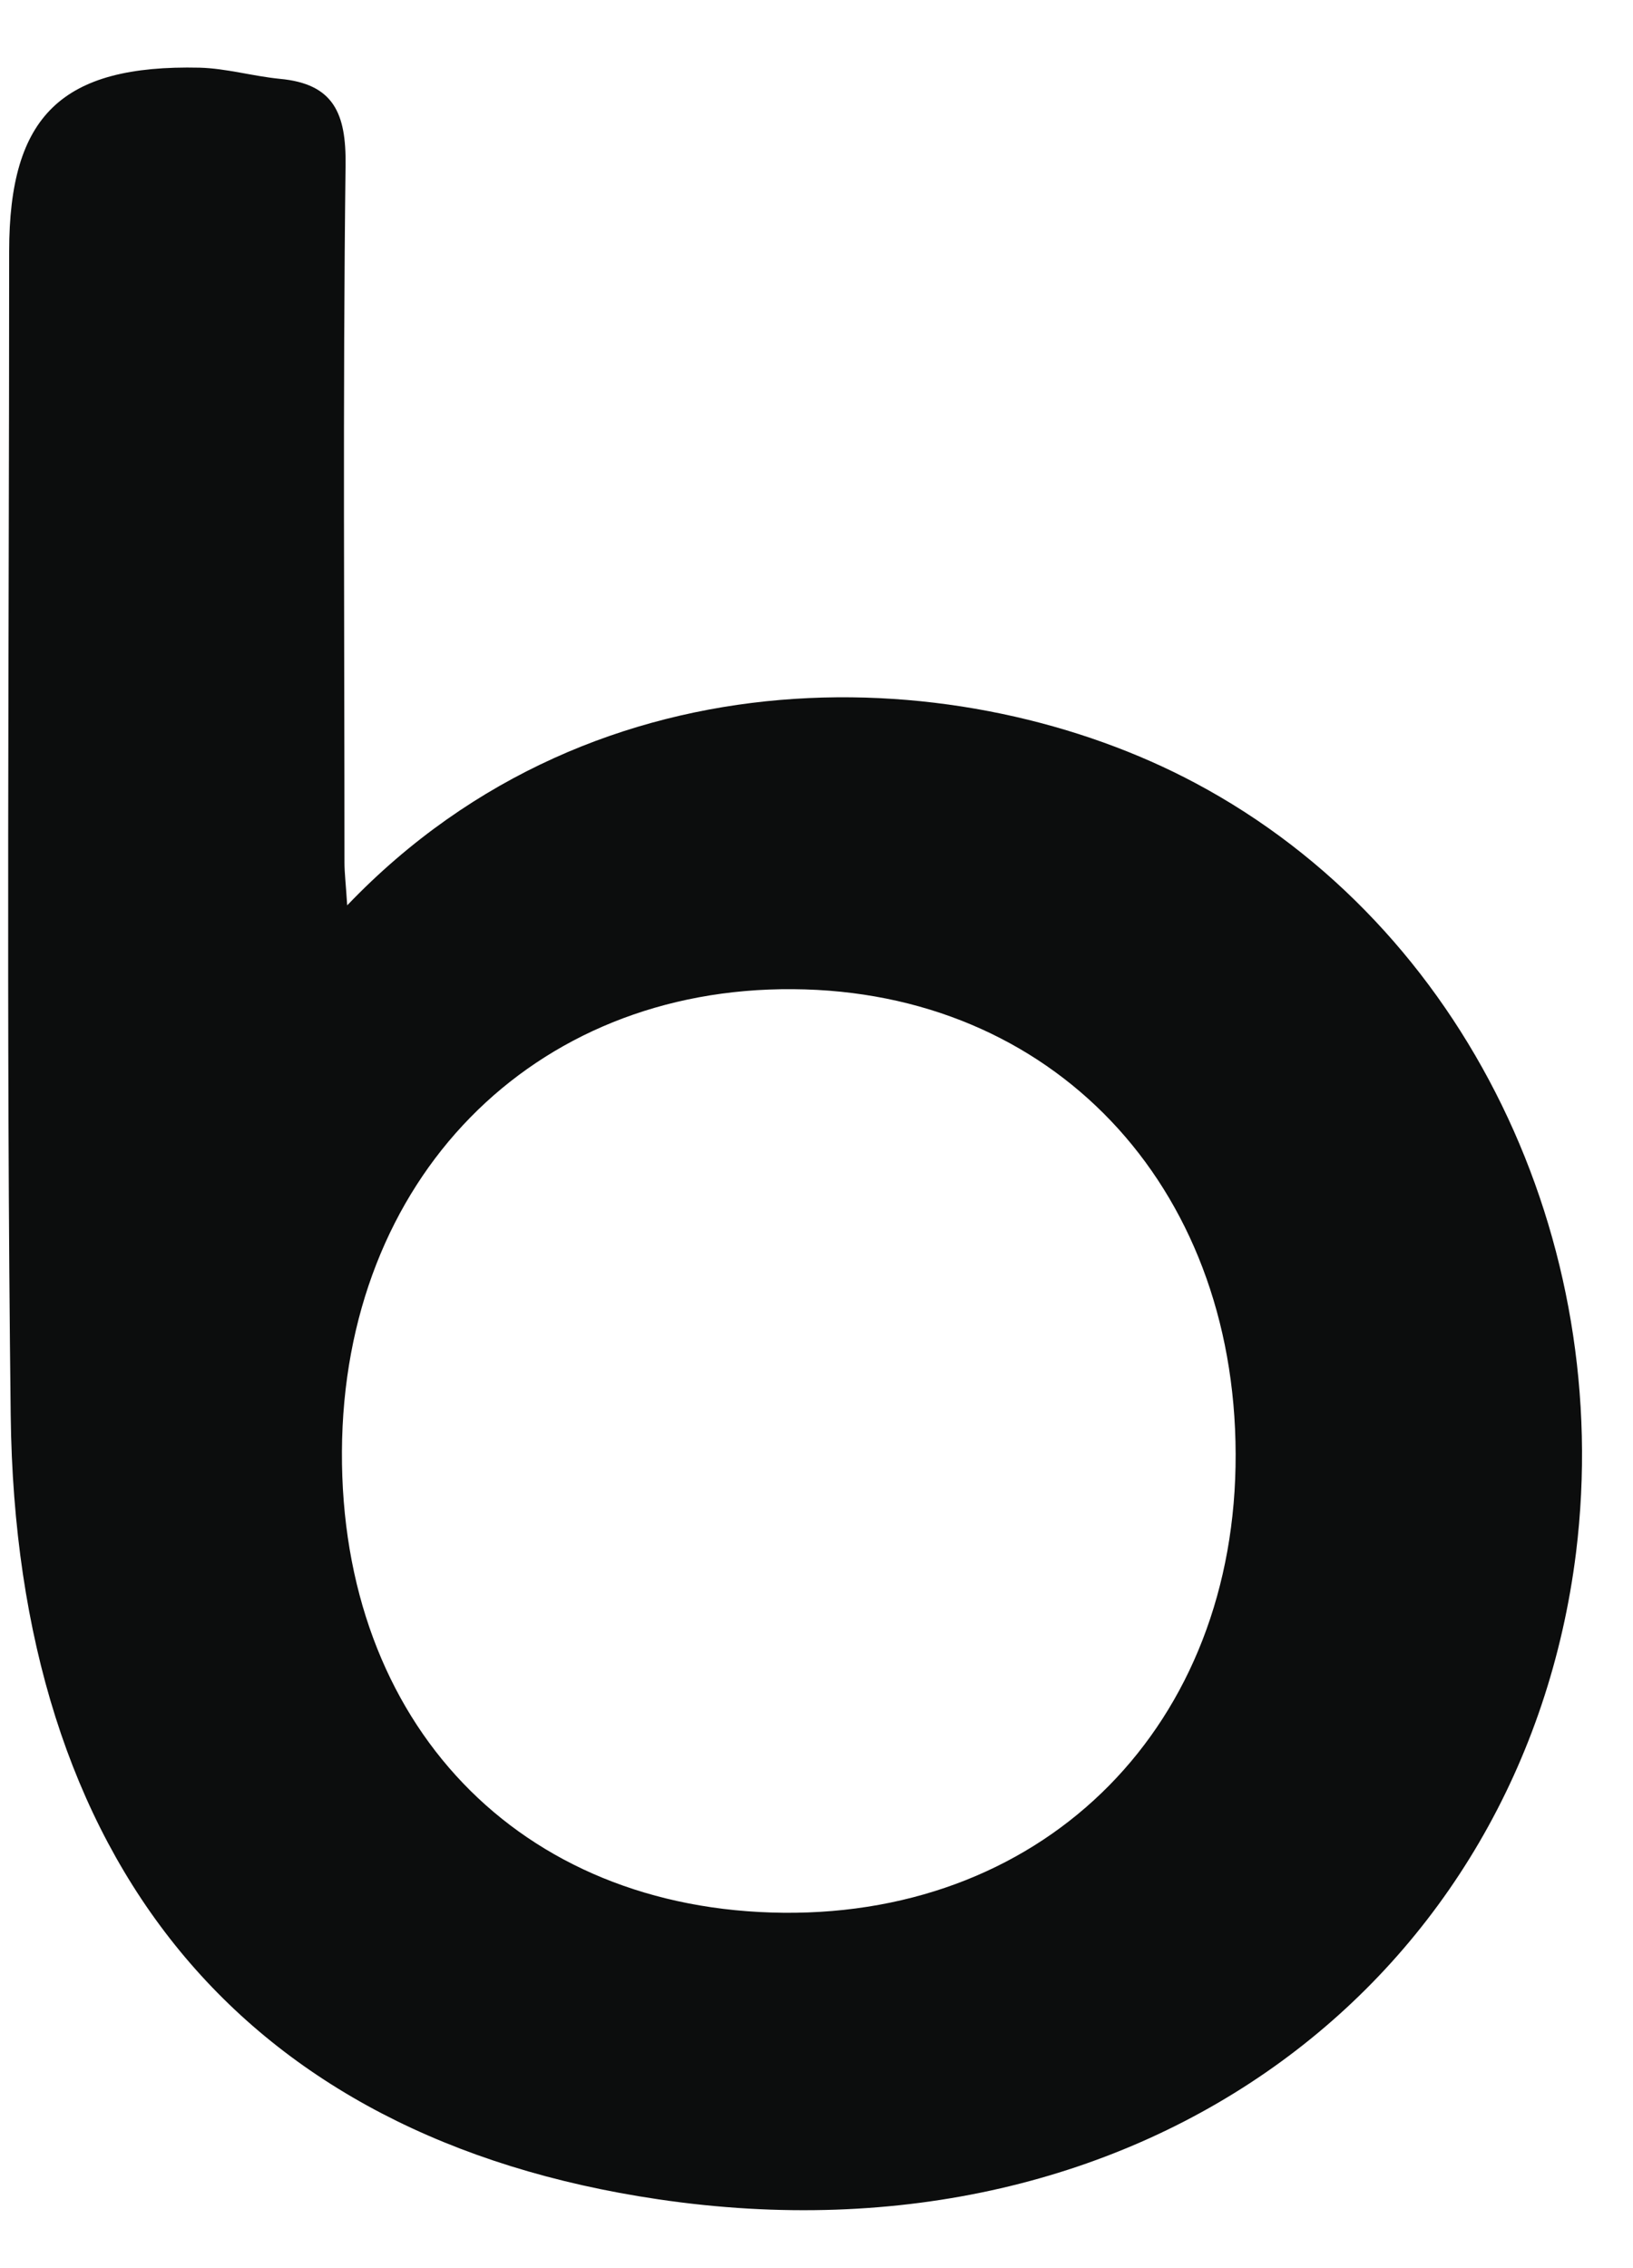 <?xml version="1.0" encoding="UTF-8" standalone="no"?><svg width='18' height='25' viewBox='0 0 18 25' fill='none' xmlns='http://www.w3.org/2000/svg'>
<path d='M13.174 8.63C10.663 7.291 6.603 7.079 3.827 9.979C3.812 9.739 3.797 9.622 3.797 9.505C3.797 6.944 3.778 4.384 3.809 1.822C3.817 1.251 3.679 0.923 3.084 0.869C2.784 0.839 2.495 0.754 2.2 0.746C0.68 0.712 0.101 1.275 0.101 2.771C0.101 7.047 0.067 11.325 0.118 15.599C0.176 20.508 2.658 23.562 7.254 24.241C12.649 25.04 16.791 21.777 17.372 17.114C17.795 13.679 16.167 10.223 13.174 8.63ZM8.636 21.083C5.722 21.055 3.754 18.998 3.769 15.999C3.784 13 5.867 10.88 8.743 10.903C11.591 10.923 13.612 13.05 13.62 16.025C13.63 19 11.554 21.11 8.636 21.083V21.083Z' fill='#0C0D0D'/>
</svg>
